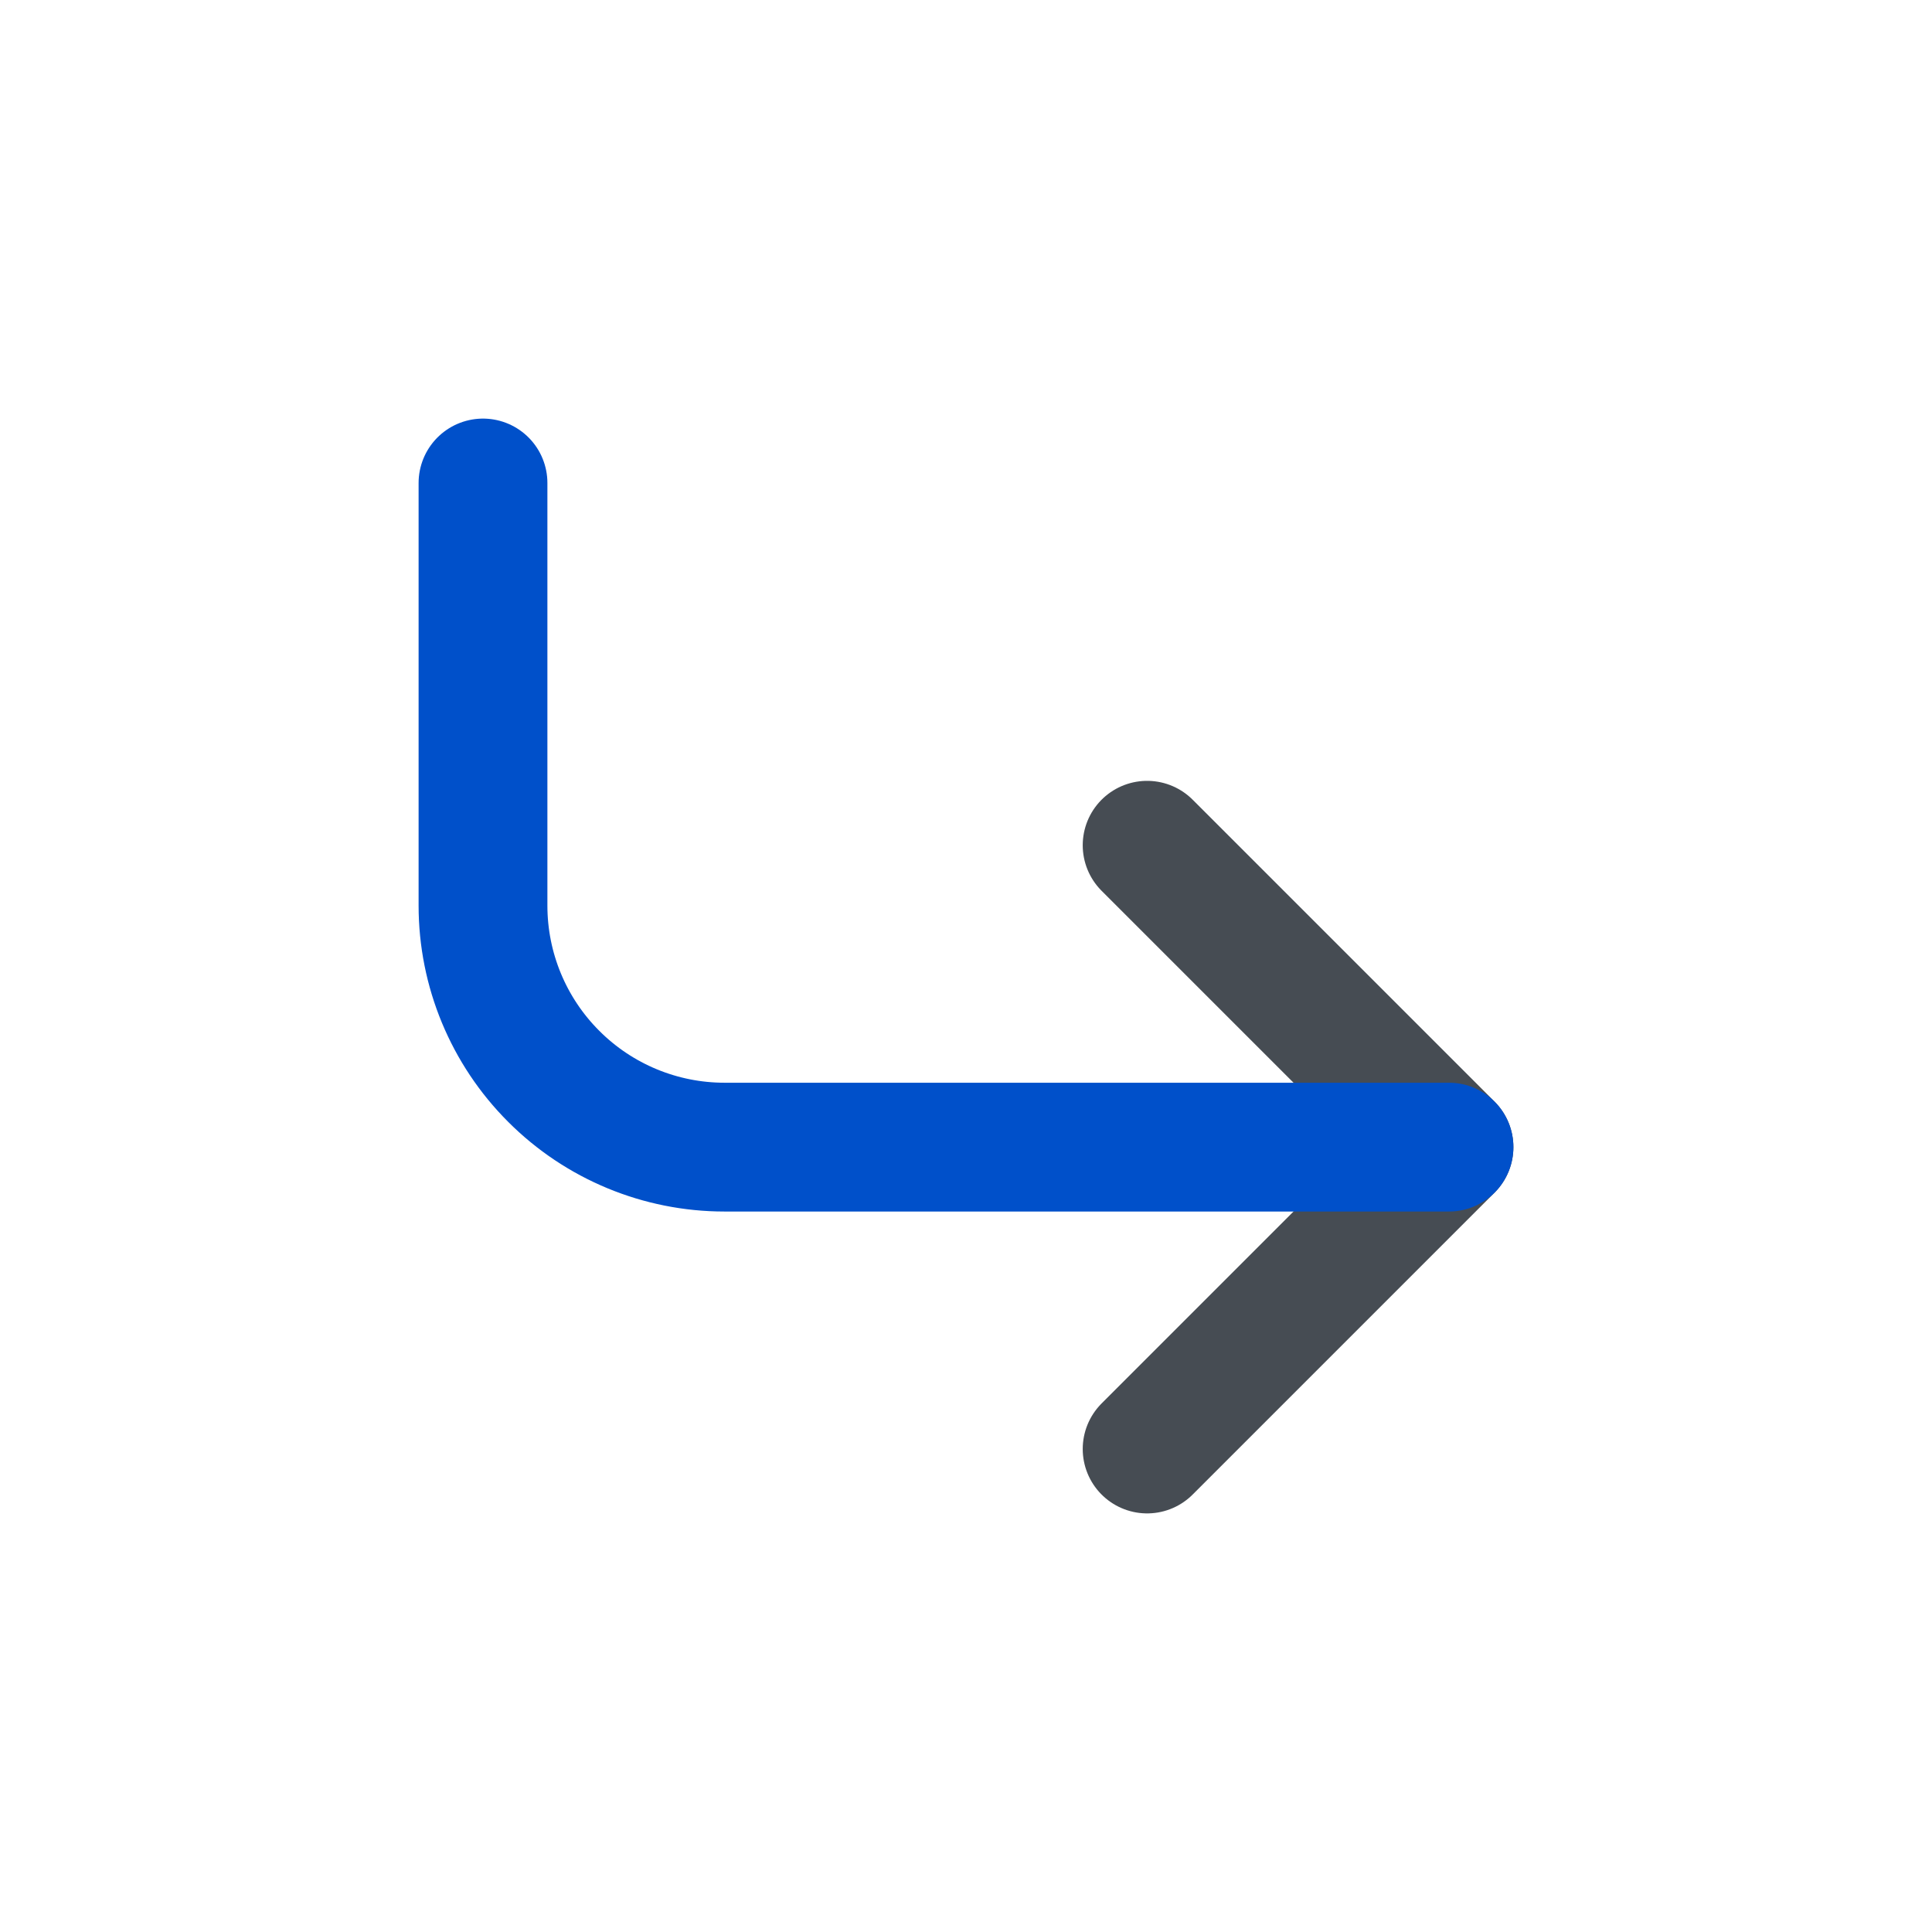 <svg width="24" height="24" viewBox="0 0 24 24" fill="none" xmlns="http://www.w3.org/2000/svg">
<path d="M14.25 10.5L18 14.25L14.25 18" stroke="#464C53" stroke-width="1.6" stroke-linecap="round" stroke-linejoin="round"/>
<path d="M6 6V11.25C6 12.046 6.316 12.809 6.879 13.371C7.441 13.934 8.204 14.25 9 14.25H18" stroke="#0050CA" stroke-width="1.6" stroke-linecap="round" stroke-linejoin="round"/>
</svg>
